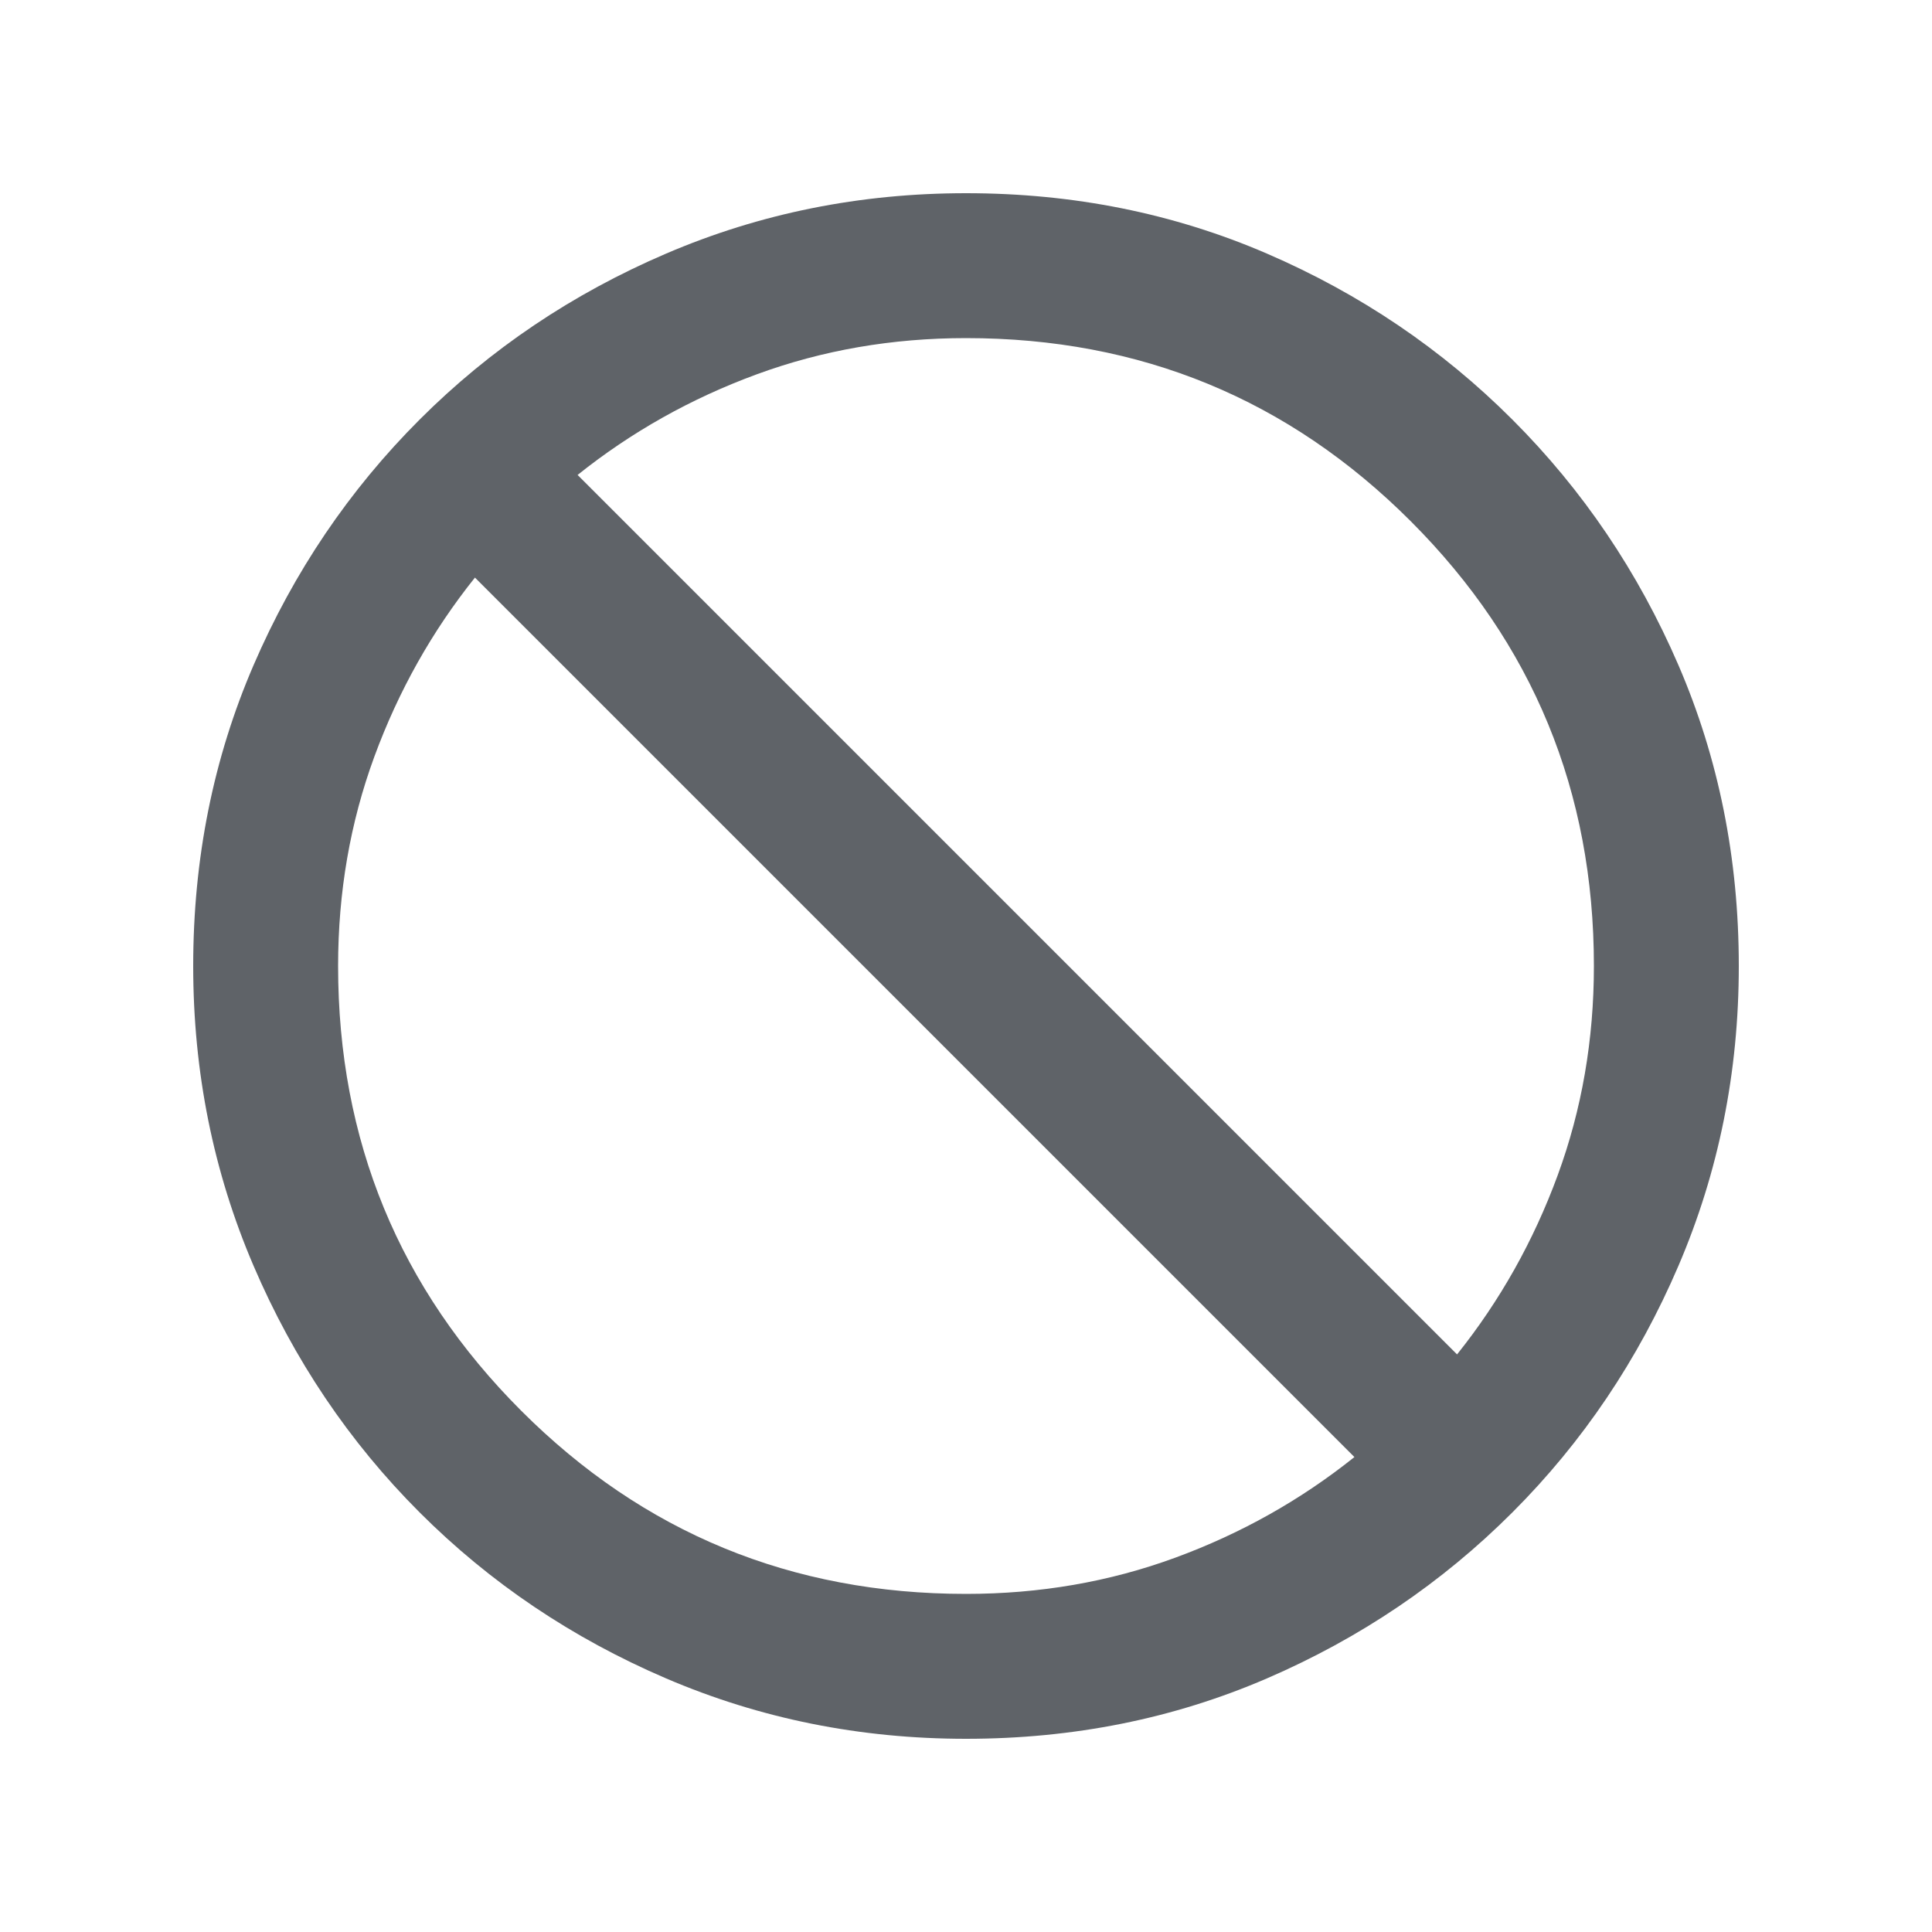 <svg xmlns="http://www.w3.org/2000/svg" height="20px" viewBox="0 -960 960 960" width="20px" fill="#5f6368"><path d="M480-96q-79 0-149-30t-122.5-82.5Q156-261 126-331T96-480q0-80 30-149.5t82.5-122Q261-804 331-834t149-30q80 0 149.5 30t122 82.5Q804-699 834-629.5T864-480q0 79-30 149t-82.5 122.5Q699-156 629.5-126T480-96Zm0-72q55 0 104-18t89-50L236-673q-32 40-50 89t-18 104q0 130 91 221t221 91Zm244-119q32-40 50-89t18-104q0-130-91-221t-221-91q-55 0-104 18t-89 50l437 437Z"/></svg>